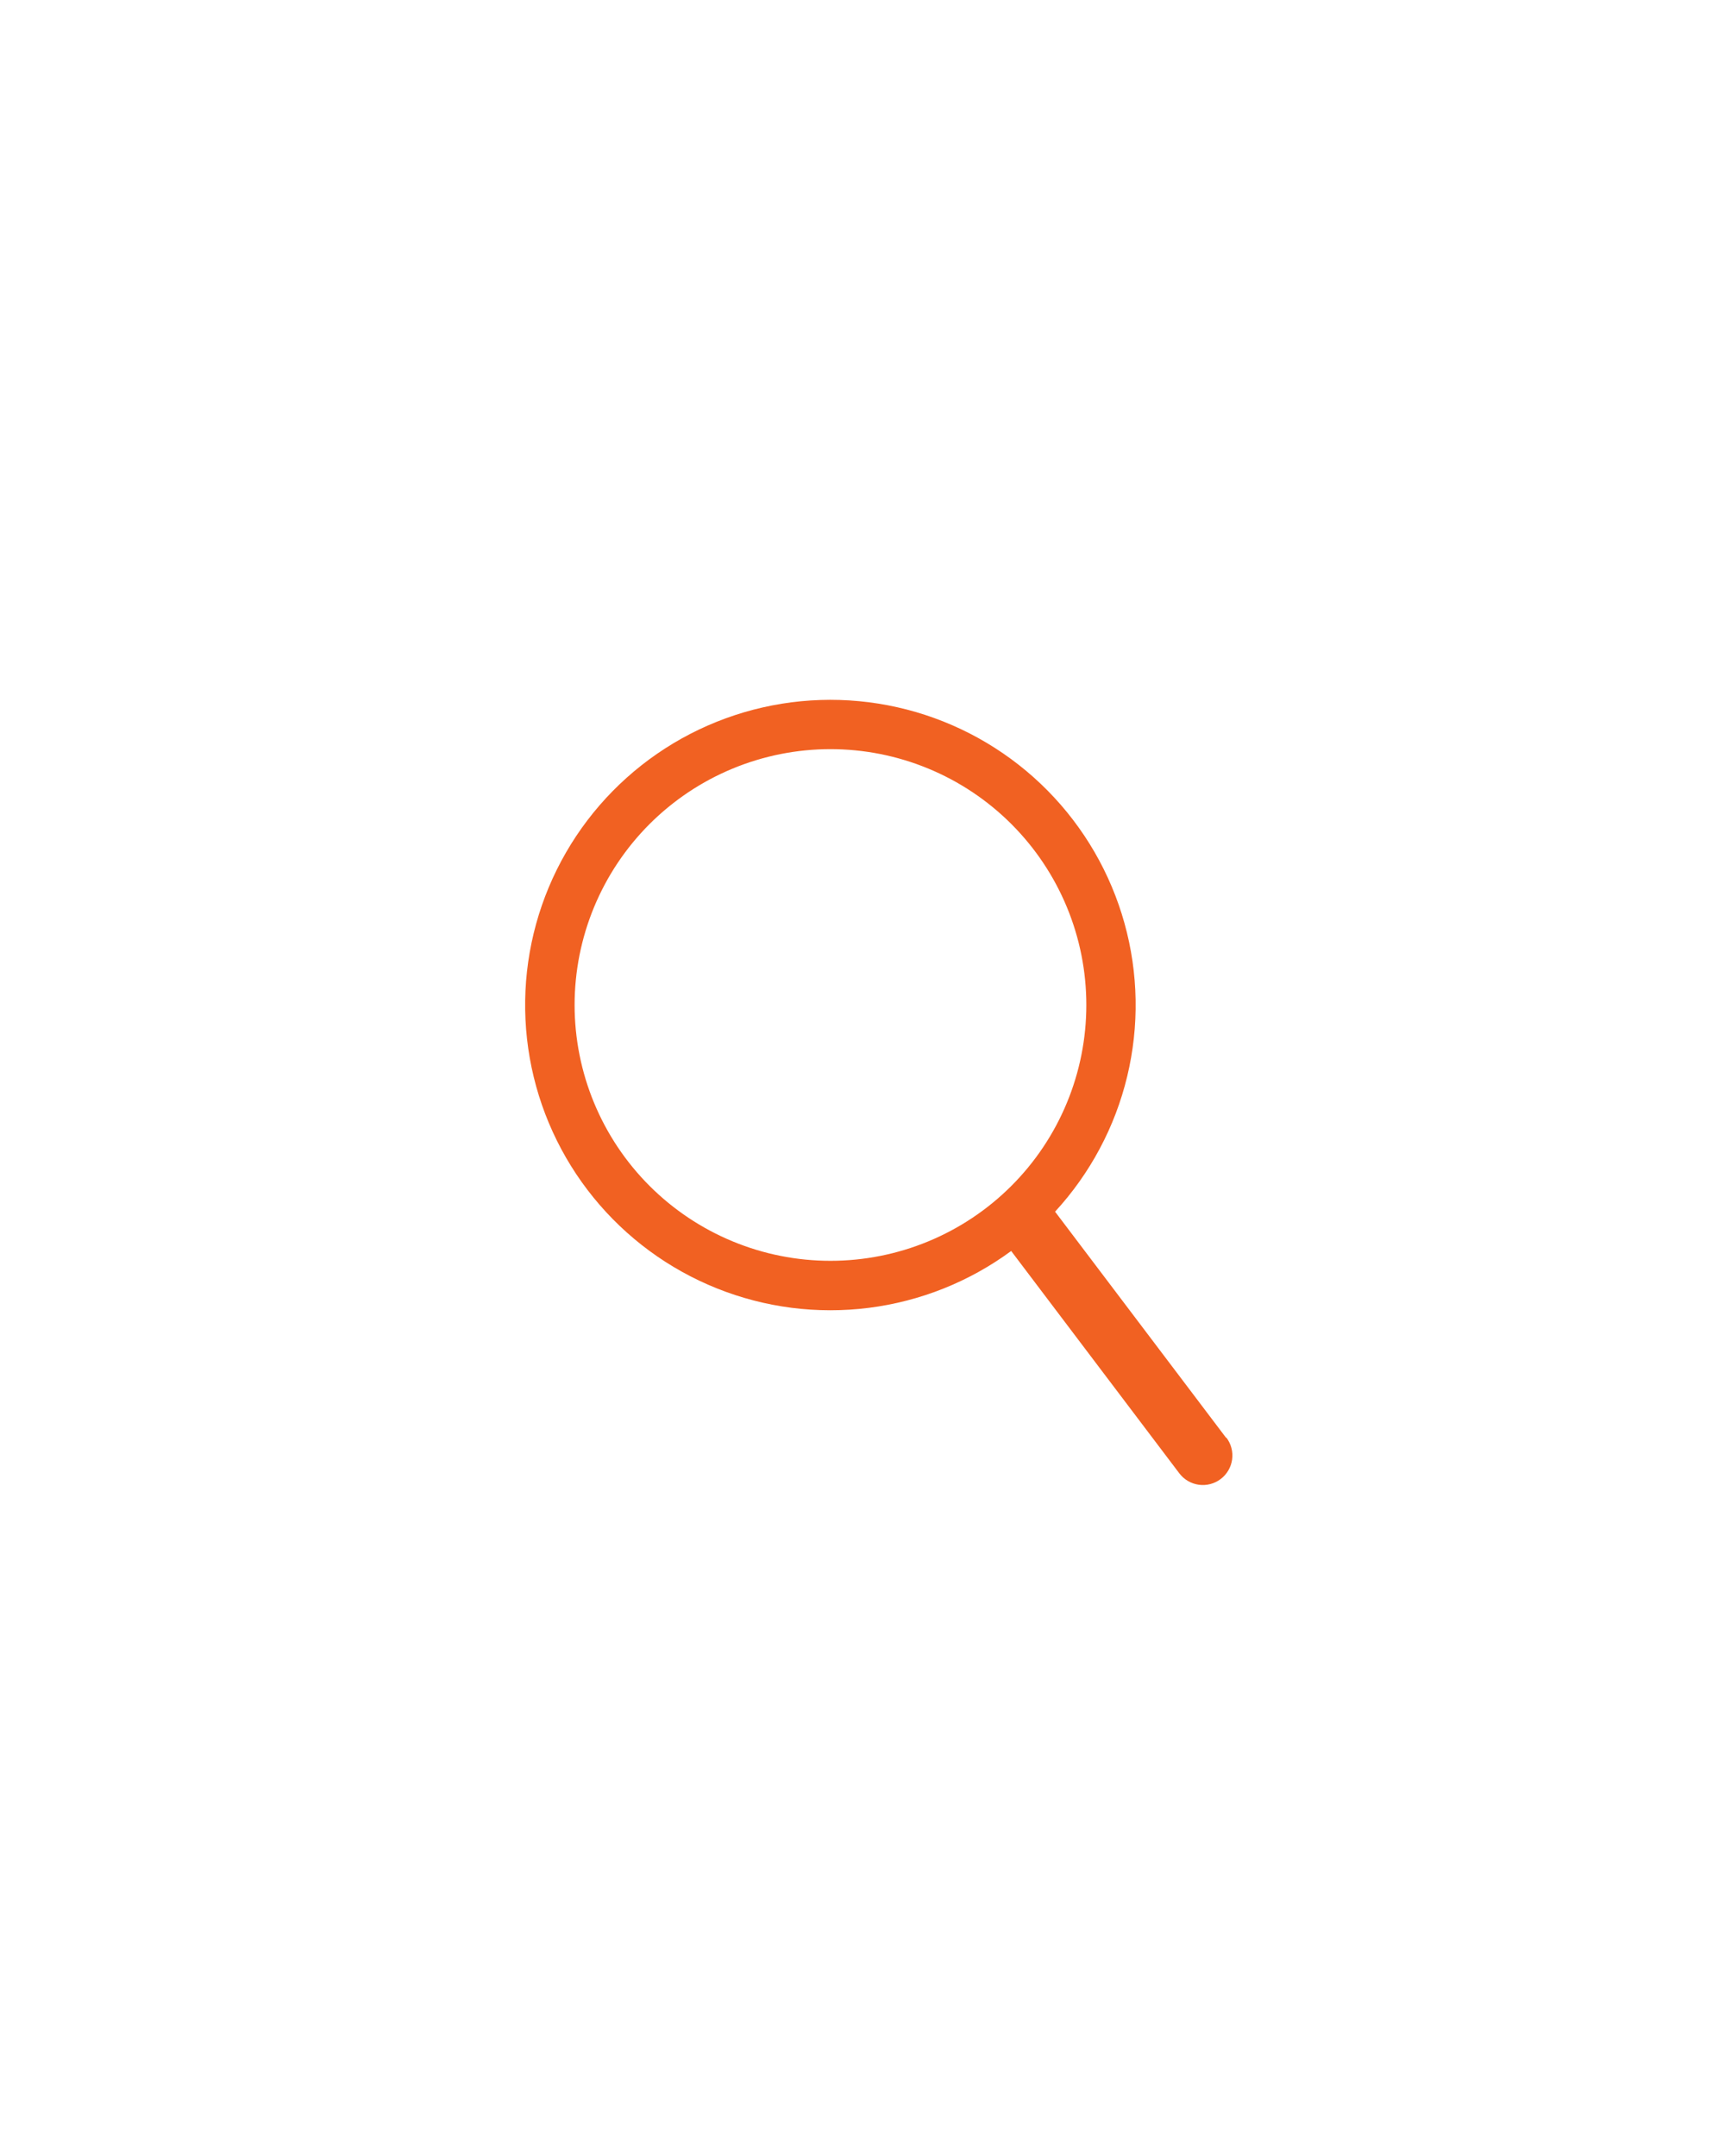 <svg xmlns="http://www.w3.org/2000/svg" xmlns:xlink="http://www.w3.org/1999/xlink" width="1080" zoomAndPan="magnify" viewBox="0 0 810 1012.5" height="1350" preserveAspectRatio="xMidYMid meet" version="1.0"><defs><clipPath id="b7d1a4bb49"><path d="M 246 328 L 579 328 L 579 697.969 L 246 697.969 Z M 246 328 " clip-rule="nonzero"/></clipPath></defs><g clip-path="url(#b7d1a4bb49)"><path fill="#f16122" d="M 575.734 675.223 L 495.422 569.027 C 497.477 566.793 499.457 564.5 501.363 562.145 C 503.27 559.785 505.102 557.371 506.852 554.898 C 508.605 552.422 510.281 549.898 511.875 547.316 C 513.469 544.738 514.977 542.109 516.402 539.434 C 517.832 536.758 519.172 534.043 520.426 531.281 C 521.68 528.52 522.844 525.723 523.922 522.891 C 524.996 520.055 525.984 517.188 526.879 514.293 C 527.773 511.395 528.574 508.473 529.285 505.523 C 529.992 502.578 530.609 499.609 531.129 496.621 C 531.652 493.637 532.078 490.637 532.406 487.621 C 532.738 484.605 532.973 481.586 533.109 478.559 C 533.25 475.527 533.293 472.496 533.238 469.465 C 533.188 466.434 533.035 463.406 532.789 460.387 C 532.547 457.363 532.203 454.352 531.77 451.352 C 531.332 448.352 530.801 445.367 530.176 442.402 C 529.547 439.434 528.828 436.492 528.016 433.57 C 527.203 430.648 526.301 427.758 525.301 424.895 C 524.305 422.031 523.219 419.199 522.043 416.406 C 520.867 413.609 519.605 410.855 518.254 408.141 C 516.906 405.426 515.469 402.758 513.949 400.133 C 512.43 397.512 510.828 394.938 509.145 392.418 C 507.461 389.895 505.699 387.43 503.859 385.02 C 502.02 382.609 500.105 380.258 498.117 377.969 C 496.129 375.684 494.07 373.457 491.938 371.301 C 489.809 369.145 487.613 367.055 485.352 365.035 C 483.09 363.016 480.766 361.074 478.379 359.203 C 475.992 357.332 473.551 355.535 471.051 353.82 C 468.551 352.105 466 350.469 463.395 348.914 C 460.793 347.359 458.141 345.891 455.445 344.504 C 452.75 343.121 450.012 341.82 447.23 340.609 C 444.453 339.395 441.637 338.273 438.789 337.238 C 435.938 336.207 433.059 335.262 430.148 334.41 C 427.238 333.562 424.305 332.805 421.344 332.141 C 418.387 331.473 415.41 330.902 412.414 330.43 C 409.422 329.953 406.414 329.57 403.395 329.285 C 400.379 329 397.352 328.812 394.324 328.719 C 391.293 328.625 388.262 328.629 385.23 328.73 C 382.199 328.828 379.176 329.023 376.16 329.312 C 373.141 329.605 370.137 329.992 367.141 330.473 C 364.148 330.957 361.172 331.531 358.215 332.203 C 355.258 332.875 352.328 333.637 349.418 334.492 C 346.508 335.352 343.633 336.297 340.781 337.34 C 337.934 338.379 335.121 339.508 332.344 340.723 C 329.57 341.941 326.832 343.246 324.141 344.637 C 321.445 346.027 318.797 347.504 316.199 349.062 C 313.598 350.625 311.051 352.266 308.555 353.984 C 306.059 355.707 303.617 357.504 301.238 359.379 C 298.855 361.258 296.535 363.207 294.277 365.23 C 292.02 367.254 289.824 369.344 287.699 371.508 C 285.574 373.668 283.52 375.898 281.535 378.188 C 279.551 380.48 277.641 382.836 275.809 385.25 C 273.973 387.664 272.215 390.133 270.539 392.656 C 268.859 395.184 267.262 397.758 265.75 400.387 C 264.234 403.012 262.805 405.684 261.461 408.402 C 260.113 411.117 258.855 413.875 257.688 416.672 C 256.516 419.469 255.438 422.301 254.445 425.168 C 253.457 428.031 252.555 430.926 251.75 433.848 C 250.941 436.773 250.23 439.719 249.609 442.684 C 248.988 445.652 248.465 448.637 248.035 451.641 C 247.602 454.641 247.27 457.652 247.027 460.676 C 246.789 463.699 246.645 466.723 246.598 469.758 C 246.551 472.789 246.602 475.816 246.746 478.848 C 246.891 481.875 247.133 484.895 247.469 487.91 C 247.805 490.922 248.238 493.922 248.766 496.906 C 249.289 499.895 249.91 502.859 250.629 505.805 C 251.344 508.754 252.148 511.672 253.051 514.57 C 253.953 517.465 254.941 520.328 256.023 523.16 C 257.109 525.992 258.277 528.785 259.539 531.543 C 260.797 534.301 262.145 537.02 263.574 539.691 C 265.008 542.363 266.523 544.988 268.121 547.562 C 269.719 550.141 271.398 552.664 273.156 555.133 C 274.918 557.602 276.75 560.016 278.664 562.367 C 280.574 564.723 282.559 567.012 284.617 569.238 C 286.672 571.469 288.797 573.625 290.992 575.719 C 293.188 577.812 295.445 579.832 297.766 581.781 C 300.09 583.73 302.473 585.605 304.914 587.402 C 307.355 589.203 309.852 590.922 312.398 592.559 C 314.949 594.199 317.551 595.758 320.199 597.23 C 322.848 598.707 325.543 600.098 328.277 601.398 C 331.016 602.703 333.793 603.922 336.605 605.047 C 339.422 606.176 342.27 607.211 345.148 608.16 C 348.027 609.105 350.938 609.961 353.871 610.723 C 356.805 611.488 359.762 612.156 362.738 612.73 C 365.715 613.305 368.707 613.785 371.715 614.172 C 374.723 614.555 377.738 614.844 380.766 615.039 C 383.789 615.234 386.82 615.332 389.852 615.332 C 392.883 615.332 395.914 615.238 398.938 615.047 C 401.965 614.855 404.98 614.57 407.988 614.188 C 410.996 613.805 413.988 613.328 416.969 612.758 C 419.945 612.184 422.902 611.52 425.836 610.758 C 428.773 610 431.68 609.148 434.562 608.203 C 437.441 607.258 440.289 606.227 443.105 605.102 C 445.922 603.977 448.699 602.762 451.438 601.461 C 454.176 600.16 456.871 598.773 459.52 597.301 C 462.172 595.828 464.773 594.273 467.324 592.637 C 469.875 591 472.375 589.281 474.816 587.488 L 553.75 691.879 C 554.301 692.605 554.914 693.273 555.594 693.879 C 556.273 694.484 557.004 695.02 557.789 695.48 C 558.574 695.941 559.398 696.32 560.258 696.621 C 561.117 696.922 561.996 697.133 562.898 697.262 C 563.801 697.387 564.707 697.422 565.617 697.371 C 566.523 697.32 567.418 697.18 568.301 696.949 C 569.184 696.723 570.031 696.41 570.852 696.012 C 571.672 695.617 572.445 695.145 573.172 694.594 C 573.898 694.047 574.566 693.434 575.172 692.754 C 575.777 692.074 576.312 691.34 576.773 690.555 C 577.234 689.773 577.617 688.949 577.914 688.09 C 578.215 687.23 578.426 686.348 578.555 685.445 C 578.68 684.547 578.715 683.641 578.664 682.73 C 578.613 681.82 578.473 680.926 578.242 680.047 C 578.016 679.164 577.703 678.312 577.305 677.492 C 576.91 676.672 576.438 675.898 575.891 675.172 Z M 269.812 471.973 C 269.812 470.008 269.859 468.043 269.957 466.078 C 270.051 464.113 270.195 462.152 270.391 460.195 C 270.582 458.238 270.824 456.289 271.109 454.344 C 271.398 452.398 271.734 450.461 272.117 448.531 C 272.5 446.605 272.934 444.688 273.41 442.777 C 273.887 440.871 274.41 438.977 274.98 437.094 C 275.551 435.211 276.168 433.348 276.832 431.496 C 277.492 429.645 278.199 427.809 278.953 425.992 C 279.703 424.176 280.5 422.379 281.344 420.602 C 282.184 418.824 283.066 417.066 283.992 415.332 C 284.918 413.598 285.887 411.887 286.898 410.199 C 287.91 408.516 288.961 406.852 290.055 405.219 C 291.145 403.582 292.277 401.977 293.449 400.395 C 294.621 398.816 295.828 397.266 297.078 395.746 C 298.324 394.227 299.609 392.738 300.93 391.281 C 302.25 389.824 303.605 388.398 304.996 387.008 C 306.383 385.617 307.809 384.262 309.266 382.941 C 310.723 381.621 312.211 380.336 313.73 379.09 C 315.25 377.844 316.801 376.633 318.379 375.461 C 319.957 374.289 321.566 373.156 323.199 372.066 C 324.836 370.973 326.496 369.922 328.184 368.91 C 329.871 367.898 331.578 366.93 333.312 366.004 C 335.047 365.074 336.805 364.191 338.582 363.352 C 340.359 362.508 342.156 361.711 343.973 360.961 C 345.789 360.207 347.625 359.5 349.473 358.836 C 351.324 358.176 353.191 357.559 355.074 356.988 C 356.957 356.414 358.852 355.891 360.758 355.414 C 362.664 354.938 364.582 354.504 366.512 354.121 C 368.441 353.738 370.379 353.402 372.32 353.113 C 374.266 352.824 376.219 352.582 378.176 352.391 C 380.133 352.199 382.094 352.051 384.055 351.957 C 386.02 351.859 387.984 351.812 389.953 351.812 C 391.918 351.812 393.883 351.859 395.848 351.957 C 397.812 352.051 399.773 352.195 401.73 352.391 C 403.688 352.582 405.637 352.824 407.582 353.109 C 409.527 353.398 411.465 353.734 413.395 354.117 C 415.32 354.504 417.238 354.934 419.148 355.41 C 421.055 355.887 422.949 356.414 424.832 356.984 C 426.711 357.555 428.578 358.172 430.43 358.832 C 432.281 359.496 434.117 360.203 435.934 360.957 C 437.75 361.707 439.547 362.504 441.324 363.344 C 443.102 364.188 444.859 365.07 446.594 365.996 C 448.328 366.922 450.035 367.891 451.723 368.902 C 453.41 369.914 455.07 370.965 456.707 372.059 C 458.34 373.152 459.949 374.281 461.527 375.453 C 463.105 376.625 464.656 377.836 466.176 379.082 C 467.695 380.328 469.184 381.613 470.641 382.934 C 472.098 384.254 473.523 385.609 474.914 387 C 476.305 388.391 477.66 389.816 478.98 391.273 C 480.301 392.73 481.586 394.219 482.832 395.738 C 484.078 397.258 485.289 398.809 486.461 400.387 C 487.633 401.965 488.762 403.574 489.855 405.207 C 490.949 406.844 492 408.504 493.012 410.191 C 494.023 411.879 494.992 413.59 495.918 415.32 C 496.844 417.055 497.727 418.812 498.57 420.59 C 499.41 422.367 500.207 424.164 500.957 425.98 C 501.711 427.797 502.418 429.633 503.082 431.484 C 503.742 433.336 504.359 435.203 504.93 437.082 C 505.5 438.965 506.027 440.859 506.504 442.766 C 506.98 444.676 507.41 446.594 507.797 448.52 C 508.18 450.449 508.516 452.387 508.805 454.332 C 509.094 456.277 509.332 458.227 509.523 460.184 C 509.719 462.141 509.863 464.102 509.957 466.066 C 510.055 468.031 510.102 469.996 510.102 471.961 C 510.102 473.93 510.055 475.895 509.957 477.859 C 509.863 479.82 509.719 481.781 509.523 483.738 C 509.332 485.695 509.09 487.648 508.801 489.594 C 508.512 491.539 508.176 493.473 507.793 495.402 C 507.41 497.332 506.98 499.25 506.5 501.156 C 506.023 503.062 505.5 504.957 504.926 506.84 C 504.355 508.723 503.738 510.59 503.078 512.441 C 502.414 514.293 501.707 516.125 500.953 517.941 C 500.203 519.758 499.406 521.555 498.562 523.332 C 497.723 525.109 496.84 526.867 495.914 528.602 C 494.984 530.336 494.016 532.047 493.004 533.73 C 491.992 535.418 490.941 537.078 489.848 538.715 C 488.758 540.348 487.625 541.957 486.453 543.535 C 485.281 545.113 484.074 546.664 482.824 548.184 C 481.578 549.703 480.293 551.191 478.973 552.648 C 477.652 554.105 476.297 555.531 474.906 556.922 C 473.516 558.309 472.09 559.664 470.633 560.984 C 469.176 562.305 467.688 563.59 466.168 564.836 C 464.648 566.086 463.098 567.293 461.52 568.465 C 459.938 569.637 458.332 570.77 456.695 571.859 C 455.062 572.953 453.398 574.004 451.715 575.016 C 450.027 576.027 448.316 576.996 446.582 577.922 C 444.848 578.848 443.09 579.73 441.312 580.574 C 439.535 581.414 437.738 582.211 435.922 582.961 C 434.105 583.715 432.27 584.422 430.418 585.082 C 428.57 585.746 426.703 586.363 424.82 586.934 C 422.938 587.504 421.043 588.027 419.137 588.504 C 417.227 588.98 415.309 589.414 413.383 589.797 C 411.453 590.18 409.516 590.516 407.57 590.805 C 405.625 591.094 403.676 591.332 401.719 591.523 C 399.762 591.719 397.801 591.863 395.836 591.957 C 393.871 592.055 391.906 592.102 389.941 592.102 C 387.977 592.102 386.012 592.055 384.047 591.957 C 382.082 591.859 380.125 591.715 378.168 591.523 C 376.211 591.328 374.258 591.09 372.316 590.801 C 370.371 590.512 368.434 590.176 366.508 589.789 C 364.578 589.406 362.66 588.977 360.754 588.5 C 358.848 588.02 356.953 587.496 355.07 586.926 C 353.191 586.355 351.324 585.738 349.473 585.074 C 347.621 584.414 345.789 583.707 343.973 582.953 C 342.156 582.199 340.359 581.402 338.582 580.562 C 336.805 579.723 335.051 578.84 333.316 577.91 C 331.582 576.984 329.871 576.016 328.188 575.004 C 326.5 573.996 324.84 572.945 323.207 571.852 C 321.57 570.758 319.965 569.629 318.387 568.457 C 316.805 567.285 315.258 566.074 313.738 564.828 C 312.219 563.582 310.73 562.297 309.273 560.977 C 307.816 559.656 306.391 558.301 305.004 556.91 C 303.613 555.523 302.258 554.098 300.938 552.641 C 299.617 551.184 298.332 549.695 297.086 548.176 C 295.84 546.656 294.629 545.109 293.457 543.531 C 292.285 541.949 291.156 540.344 290.062 538.711 C 288.973 537.074 287.918 535.414 286.91 533.727 C 285.898 532.043 284.93 530.332 284.004 528.598 C 283.074 526.863 282.191 525.109 281.352 523.332 C 280.512 521.555 279.715 519.758 278.961 517.941 C 278.207 516.125 277.5 514.293 276.84 512.441 C 276.176 510.59 275.559 508.723 274.988 506.844 C 274.418 504.961 273.895 503.066 273.414 501.16 C 272.938 499.254 272.508 497.336 272.125 495.406 C 271.738 493.48 271.402 491.543 271.113 489.598 C 270.828 487.656 270.586 485.703 270.391 483.746 C 270.199 481.793 270.055 479.832 269.957 477.867 C 269.859 475.902 269.812 473.938 269.812 471.973 Z M 269.812 471.973 " fill-opacity="1" fill-rule="nonzero"/></g></svg>